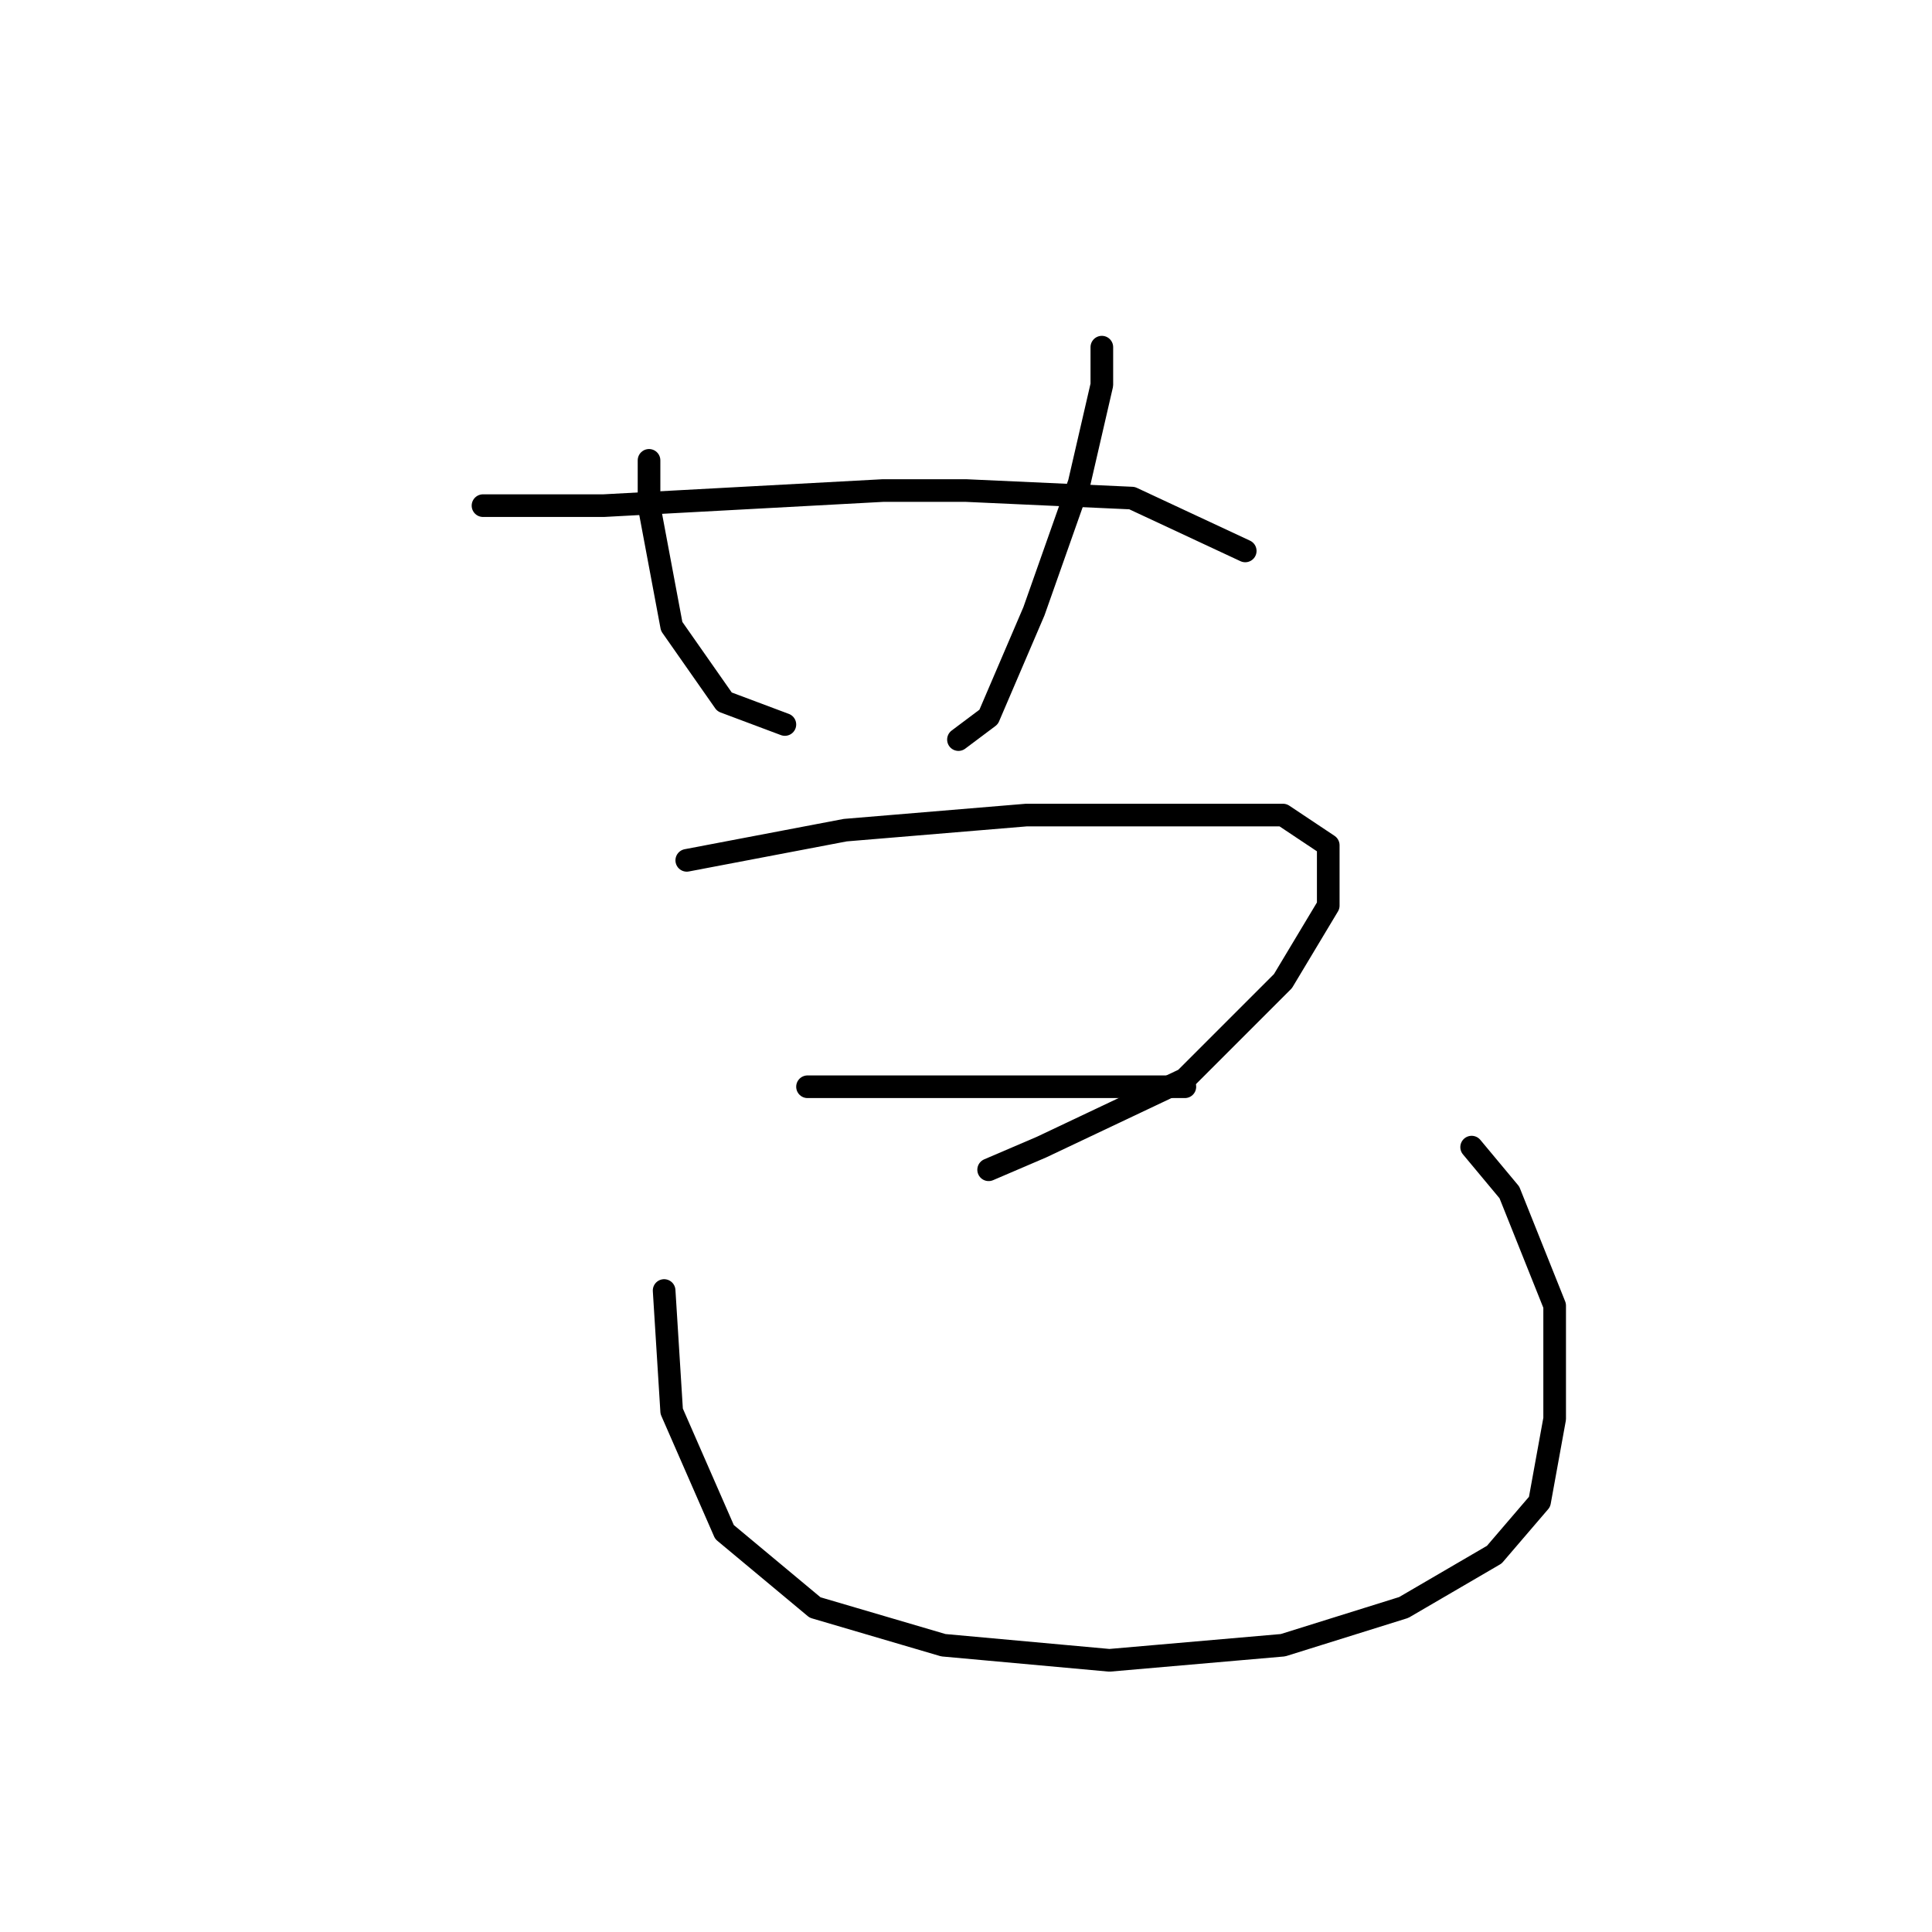 <?xml version="1.0" standalone="no"?>
    <svg width="256" height="256" xmlns="http://www.w3.org/2000/svg" version="1.1">
    <polyline stroke="black" stroke-width="3" stroke-linecap="round" fill="transparent" stroke-linejoin="round" points="86 61 86 67 89 83 96 93 104 96 104 96 " />
        <polyline stroke="black" stroke-width="3" stroke-linecap="round" fill="transparent" stroke-linejoin="round" points="146 46 146 51 143 64 137 81 131 95 127 98 127 98 " />
        <polyline stroke="black" stroke-width="3" stroke-linecap="round" fill="transparent" stroke-linejoin="round" points="64 67 72 67 80 67 117 65 128 65 150 66 165 73 165 73 " />
        <polyline stroke="black" stroke-width="3" stroke-linecap="round" fill="transparent" stroke-linejoin="round" points="91 114 112 110 136 108 156 108 170 108 176 112 176 120 170 130 157 143 138 152 131 155 131 155 " />
        <polyline stroke="black" stroke-width="3" stroke-linecap="round" fill="transparent" stroke-linejoin="round" points="107 144 125 144 143 144 154 144 157 144 157 144 " />
        <polyline stroke="black" stroke-width="3" stroke-linecap="round" fill="transparent" stroke-linejoin="round" points="88 171 89 187 96 203 108 213 125 218 147 220 170 218 186 213 198 206 204 199 206 188 206 173 200 158 195 152 195 152 " />
        </svg>